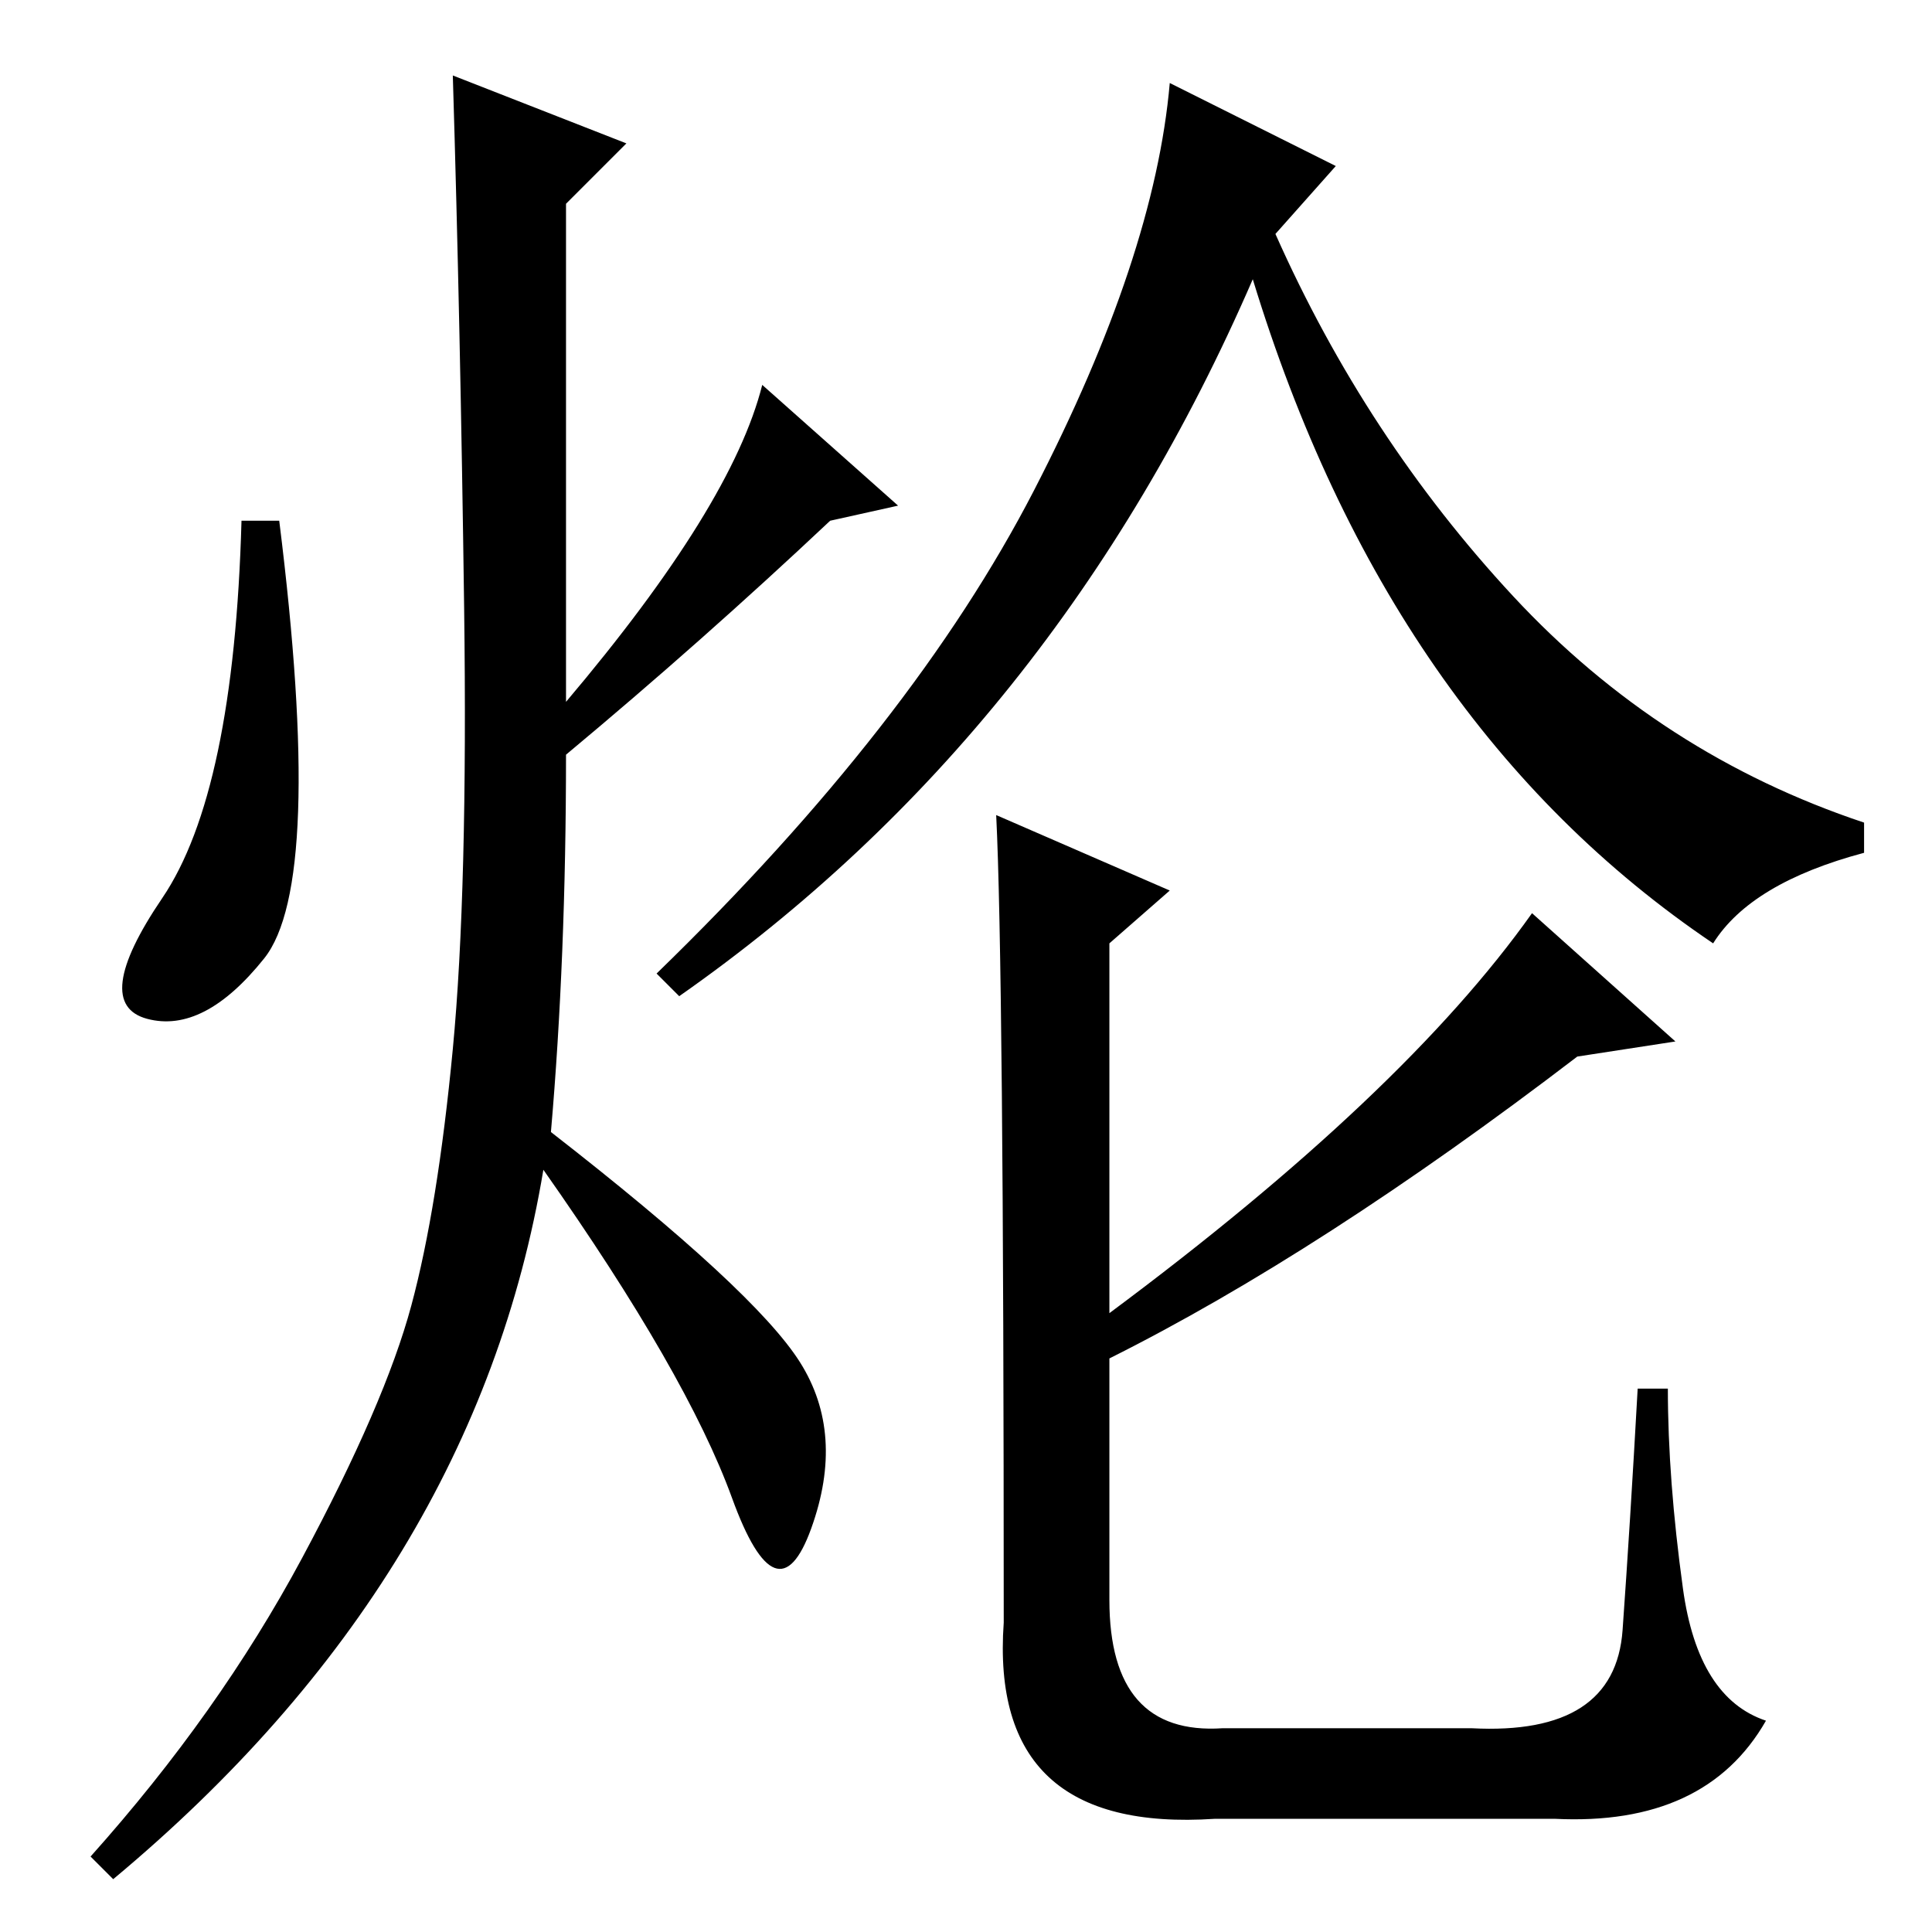 <?xml version="1.0" standalone="no"?>
<!DOCTYPE svg PUBLIC "-//W3C//DTD SVG 1.1//EN" "http://www.w3.org/Graphics/SVG/1.1/DTD/svg11.dtd" >
<svg xmlns="http://www.w3.org/2000/svg" xmlns:xlink="http://www.w3.org/1999/xlink" version="1.1" viewBox="0 -36 256 256">
  <g transform="matrix(1 0 0 -1 0 220)">
   <path fill="currentColor"
d="M60 246l23 -9l-8 -8v-66q22 26 26 42l18 -16l-9 -2q-17 -16 -35 -31q0 -27 -2 -50q27 -21 33 -30.5t1.5 -22t-10.5 4t-25 43.5q-9 -54 -57 -94l-3 3q17 19 28 39.5t14.5 33.5t5.5 34t1.5 58.5t-1.5 70.5zM37 187q6 -48 -2 -58t-15.5 -8t2 16t10.5 50h5zM169 225
q12 -27 31.5 -48t46.5 -30v-4q-15 -4 -20 -12q-43 29 -61 88q-26 -60 -76 -95l-3 3q34 33 50 64t18 54l22 -11zM147 76v-32q0 -18 15 -17h33q19 -1 20 13t2 32h4q0 -12 2 -26.5t11 -17.5q-8 -14 -28 -13h-45q-30 -2 -28 26q0 87 -1 107l23 -10l-8 -7v-49q39 29 56 53l19 -17
l-13 -2q-34 -26 -62 -40z" />
  </g>

</svg>
